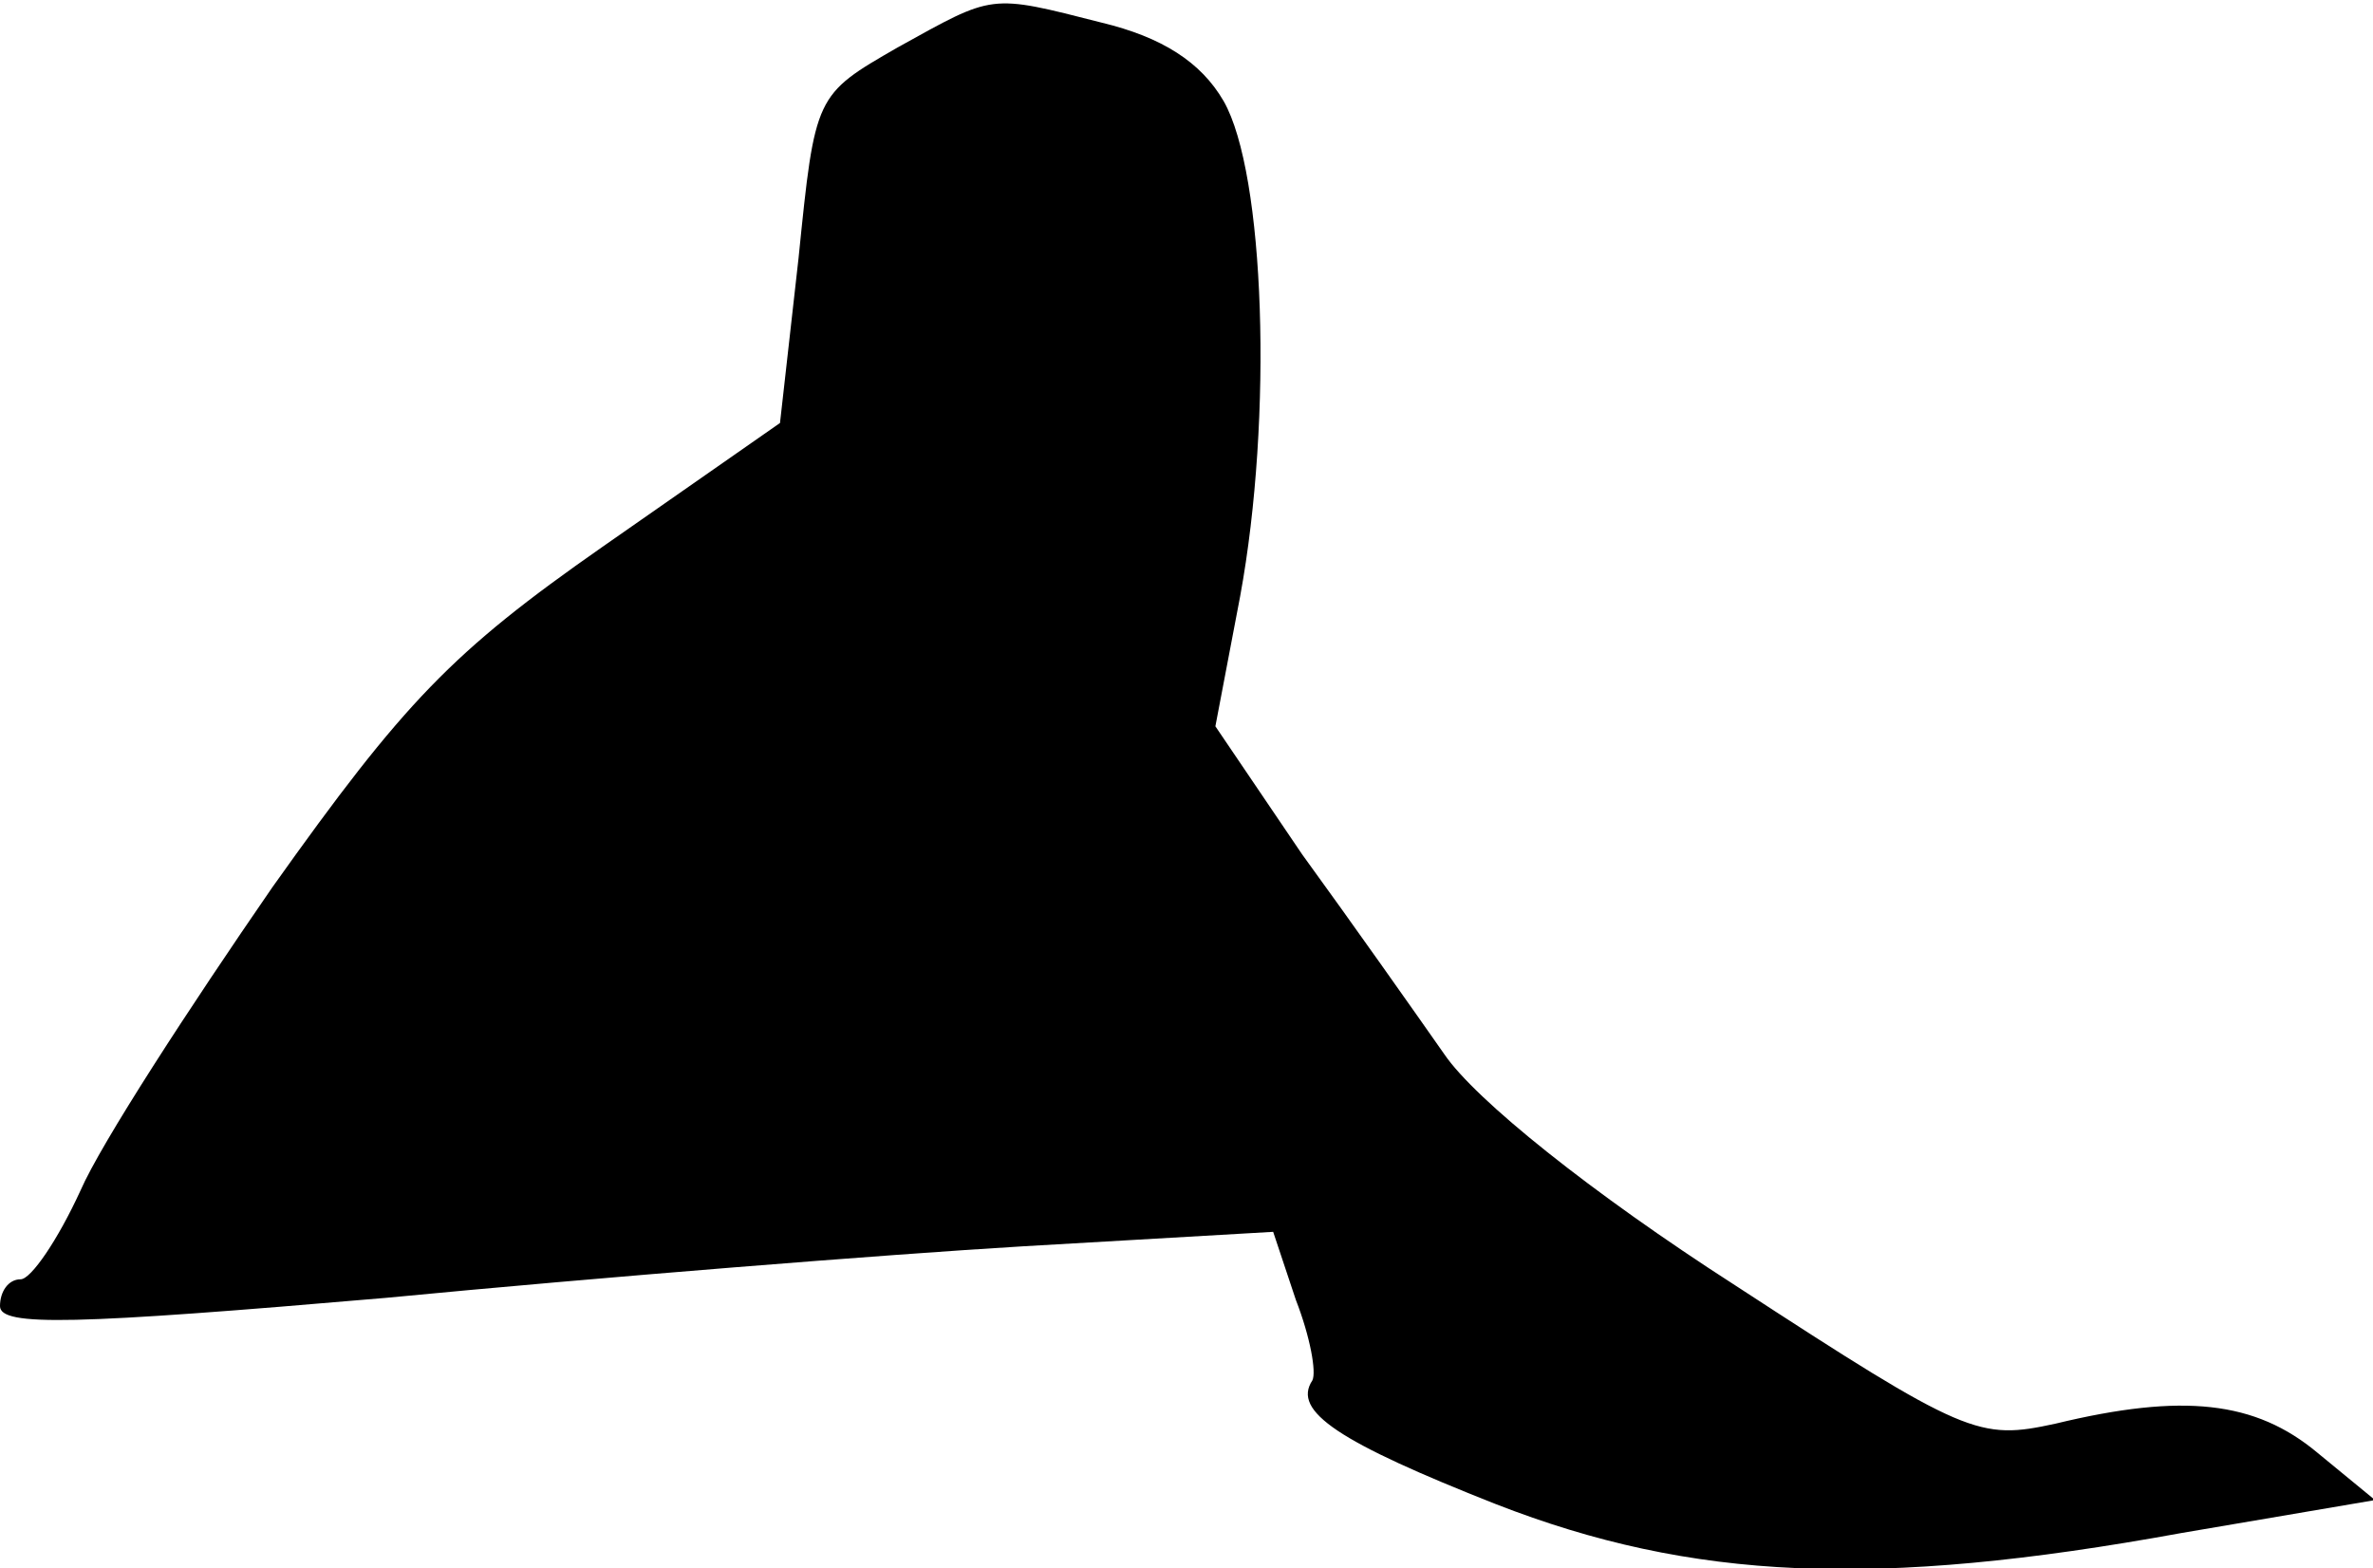 <?xml version="1.0" standalone="no"?>
<!DOCTYPE svg PUBLIC "-//W3C//DTD SVG 20010904//EN"
 "http://www.w3.org/TR/2001/REC-SVG-20010904/DTD/svg10.dtd">
<svg version="1.0" xmlns="http://www.w3.org/2000/svg"
 width="115pt" height="76pt" viewBox="0 0 115 76"
 preserveAspectRatio="xMidYMid meet">
<g transform="translate(0,76) scale(0.1,-0.1)"
fill="#000000" stroke="none">
<path fill="#000000" stroke="none" d="M435 737 c-40 -23 -40 -23 -48 -102
l-9 -80 -86 -60 c-73 -51 -96 -75 -160 -165 -40 -58 -83 -124 -93 -147 -11
-24 -24 -43 -29 -43 -6 0 -10 -6 -10 -13 0 -10 36 -9 187 4 104 10 242 21 309
25 l121 7 11 -33 c7 -18 10 -35 8 -39 -10 -15 13 -30 89 -60 95 -37 184 -41
332 -14 l94 16 -28 23 c-30 25 -65 29 -127 14 -37 -8 -43 -6 -155 67 -70 45
-126 90 -141 112 -14 20 -45 64 -69 97 l-42 62 12 63 c16 87 12 205 -8 240
-11 19 -30 31 -59 38 -55 14 -52 14 -99 -12z"/>
</g>
</svg>
